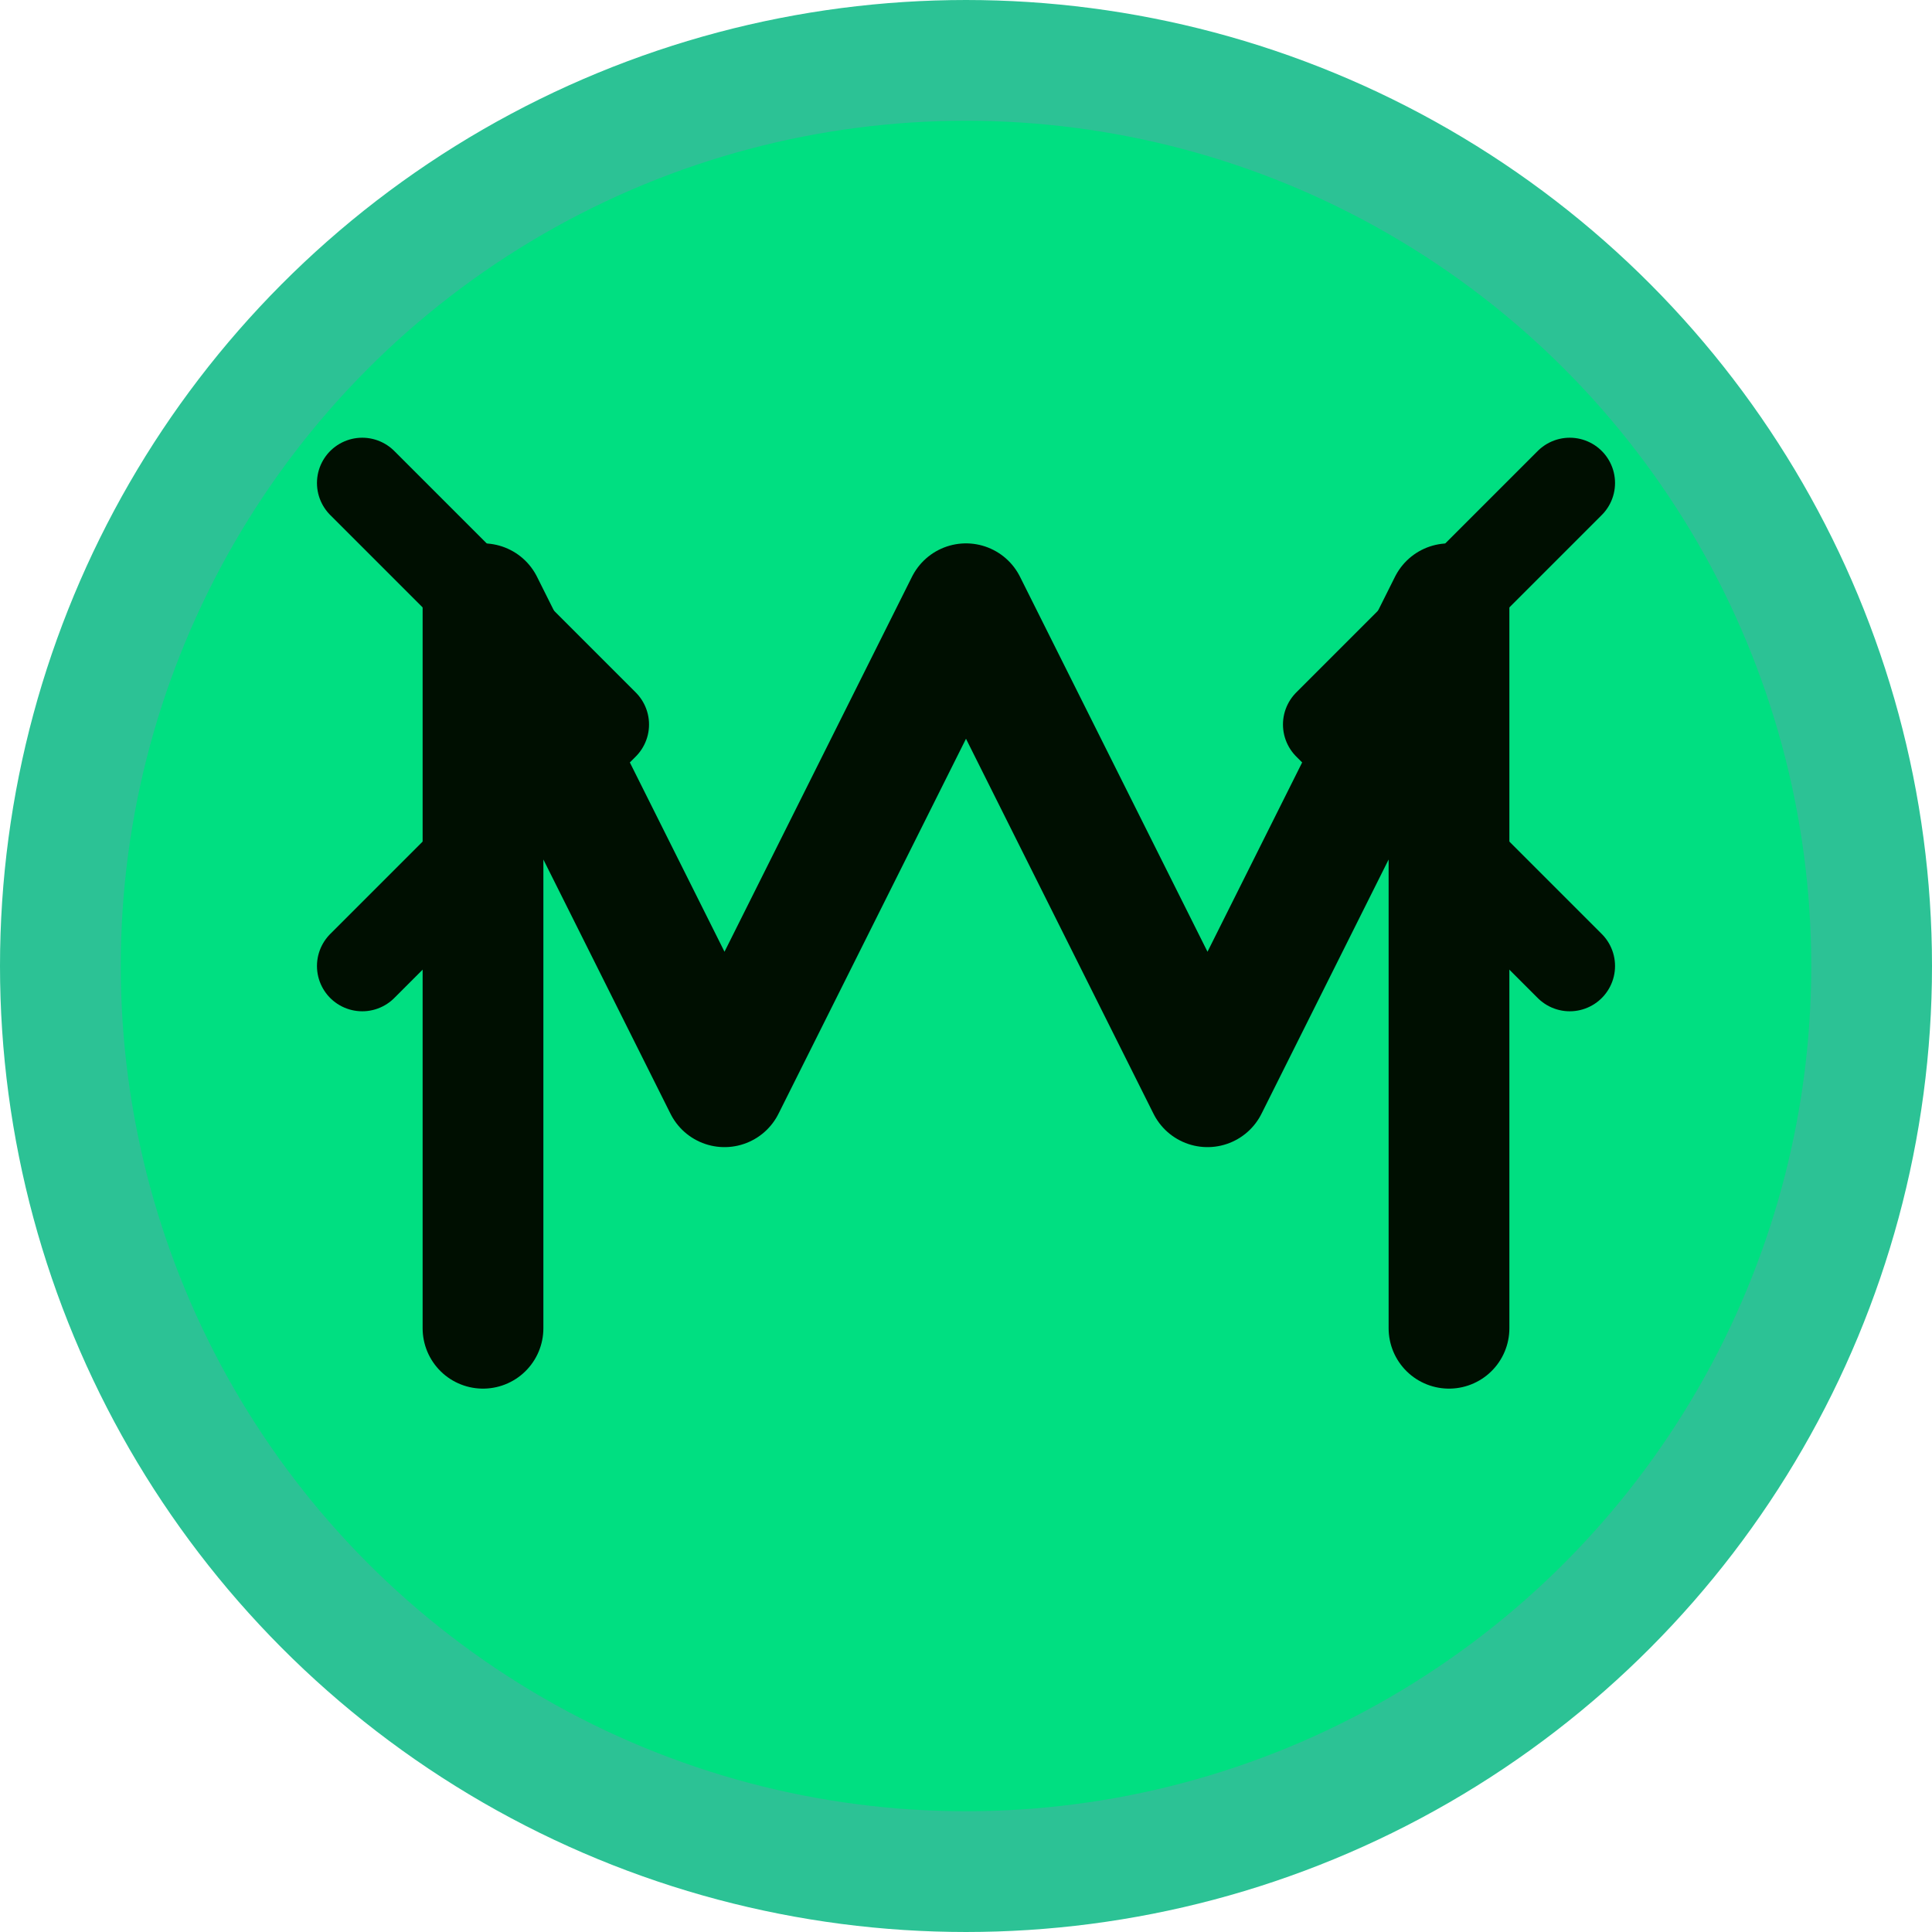 <svg width="32" height="32" viewBox="0 0 32 32" fill="none" xmlns="http://www.w3.org/2000/svg">
  <!-- Background circle -->
  <circle cx="16" cy="16" r="15" fill="#00DF81" stroke="#2CC295" stroke-width="2"/>
  
  <!-- Letter M -->
  <path d="M8 22V10L12 18L16 10L20 18L24 10V22" stroke="#000F01" stroke-width="2" stroke-linecap="round" stroke-linejoin="round"/>
  
  <!-- Code brackets -->
  <path d="M6 8L10 12L6 16" stroke="#000F01" stroke-width="1.5" stroke-linecap="round" stroke-linejoin="round"/>
  <path d="M26 8L22 12L26 16" stroke="#000F01" stroke-width="1.5" stroke-linecap="round" stroke-linejoin="round"/>
</svg> 